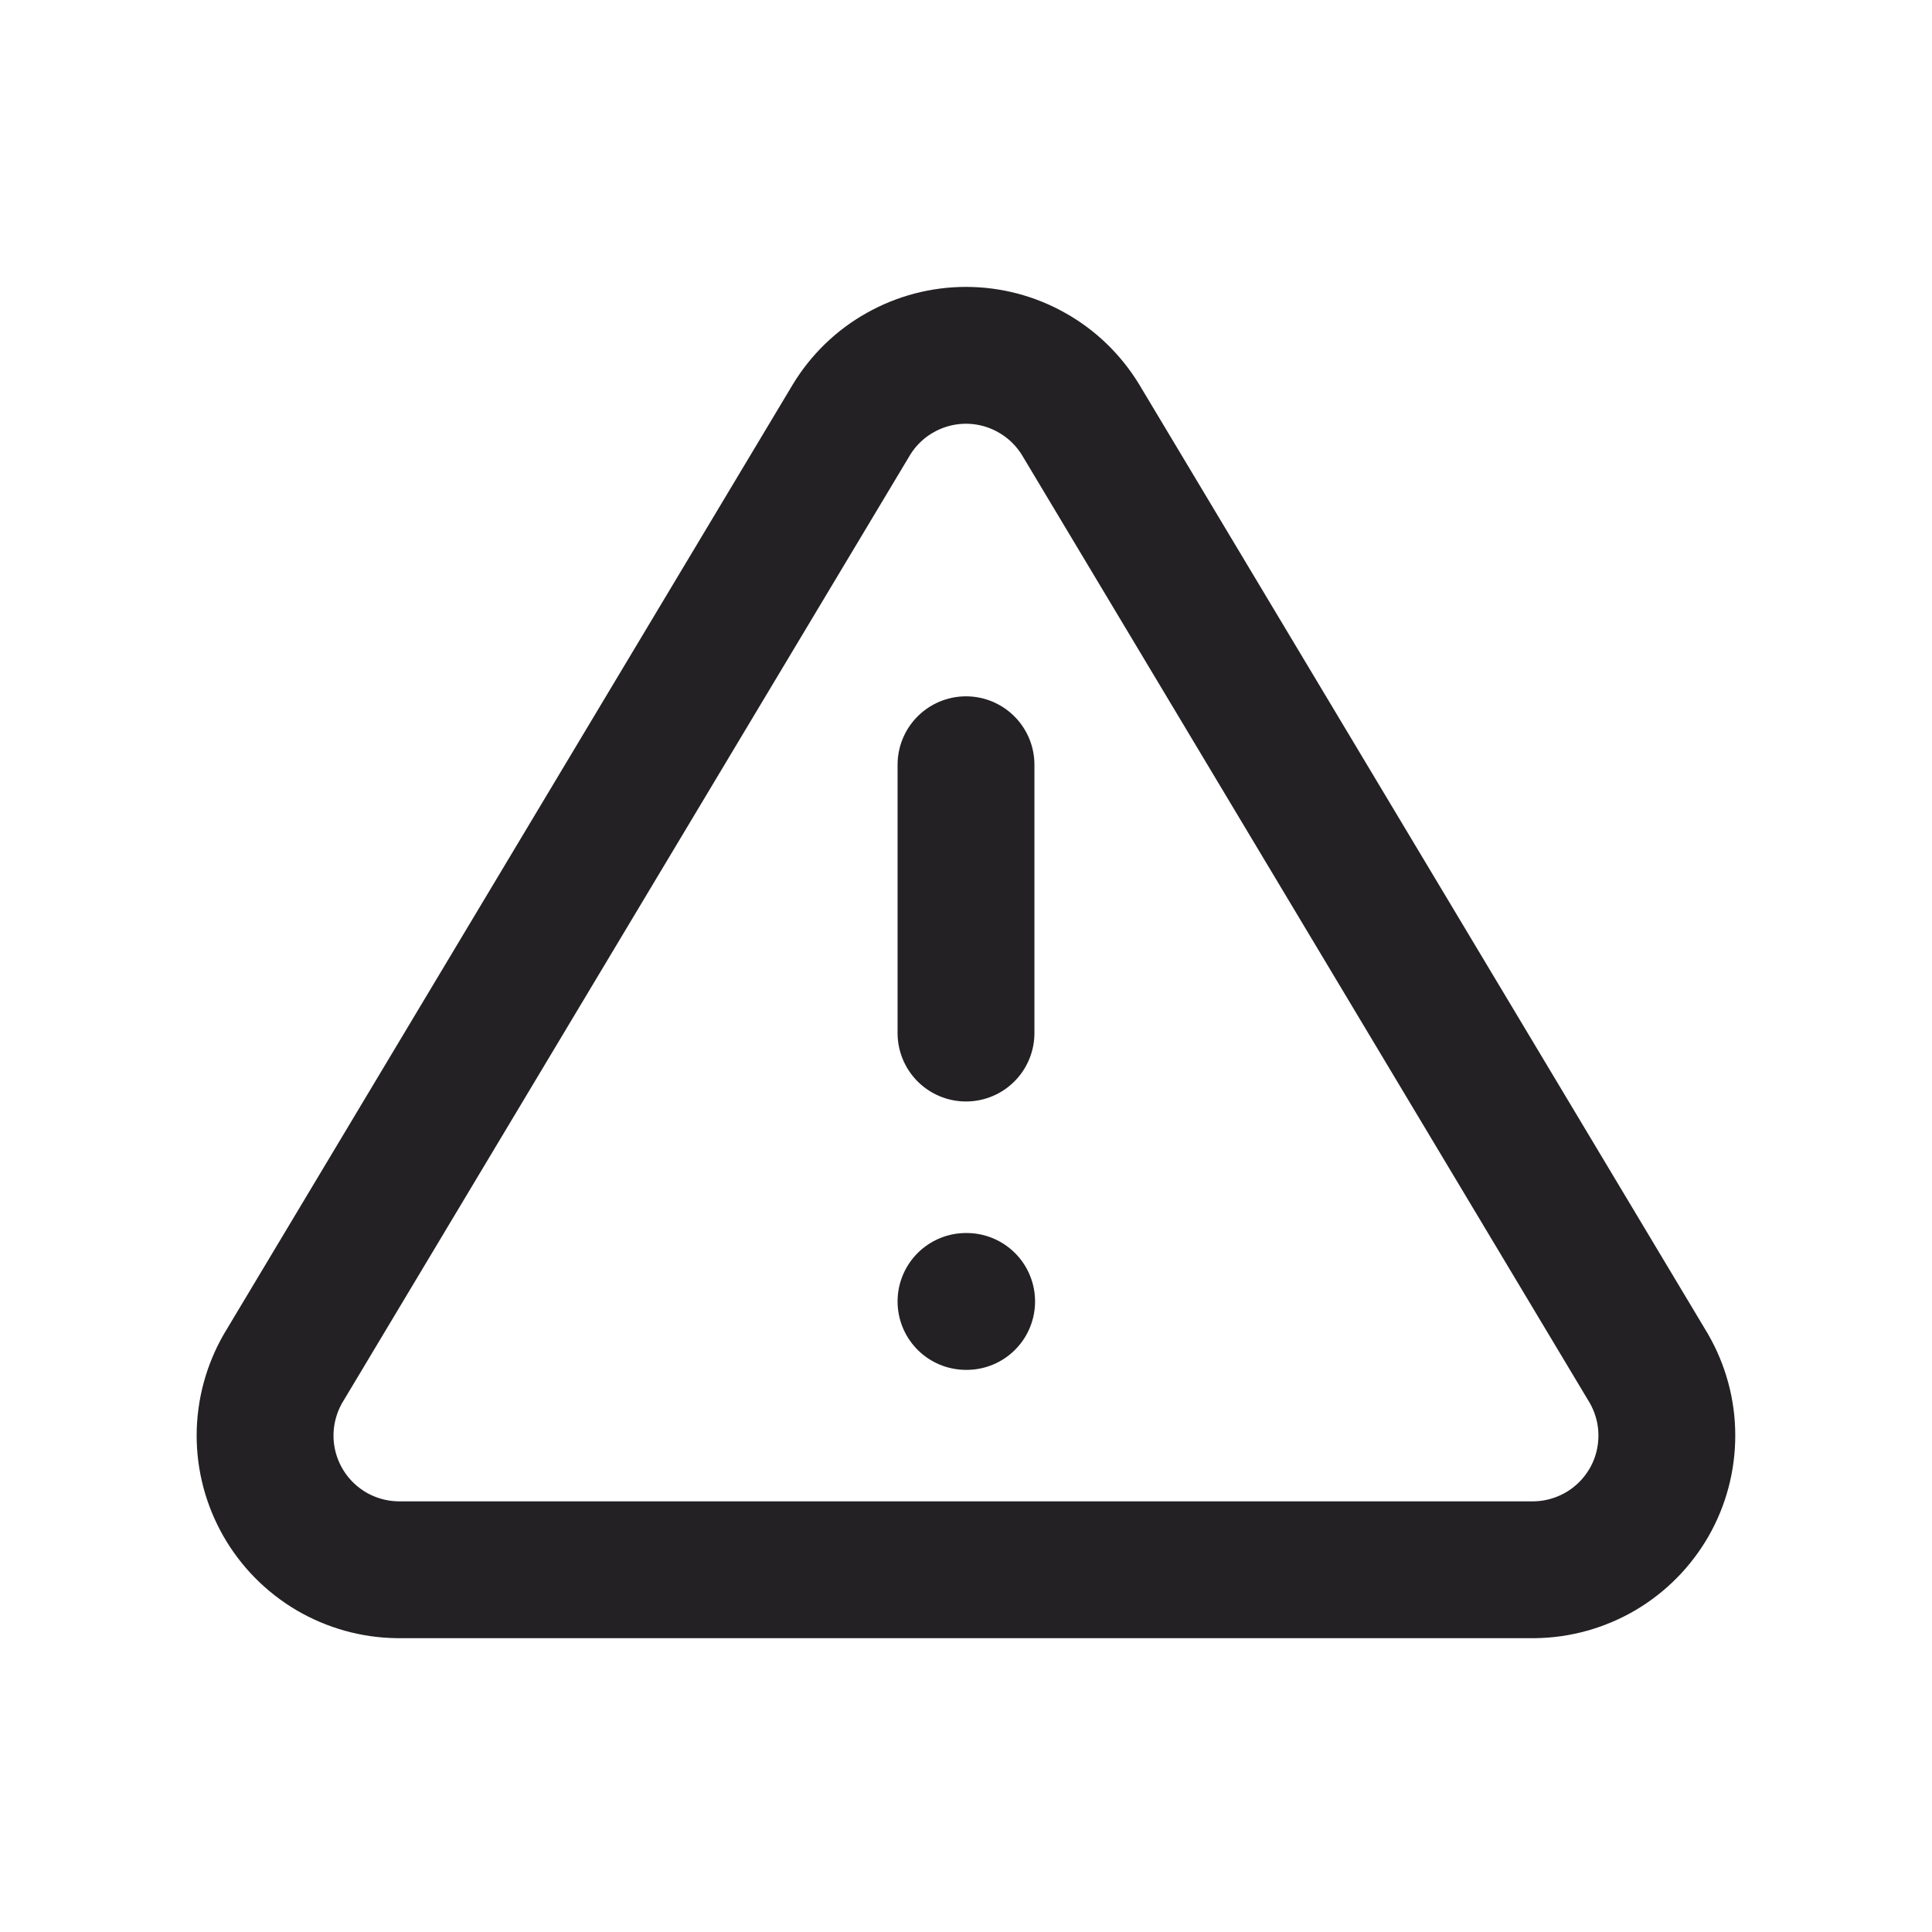 <svg width="24" height="24" viewBox="0 0 24 24" fill="none" xmlns="http://www.w3.org/2000/svg">
<path d="M10.575 5.217L3.516 17C3.371 17.252 3.294 17.538 3.293 17.829C3.292 18.12 3.368 18.406 3.512 18.659C3.656 18.912 3.864 19.122 4.114 19.27C4.365 19.417 4.65 19.497 4.941 19.5H19.058C19.349 19.497 19.634 19.417 19.885 19.27C20.136 19.122 20.343 18.912 20.488 18.659C20.632 18.406 20.707 18.12 20.706 17.829C20.706 17.538 20.628 17.252 20.483 17L13.425 5.217C13.276 4.972 13.067 4.769 12.817 4.629C12.568 4.488 12.286 4.414 12 4.414C11.713 4.414 11.432 4.488 11.182 4.629C10.932 4.769 10.723 4.972 10.575 5.217V5.217Z" stroke="#232124" stroke-width="1.7" stroke-linecap="round" stroke-linejoin="round"/>
<path d="M12 9.5V12.833" stroke="#232124" stroke-width="1.7" stroke-linecap="round" stroke-linejoin="round"/>
<path d="M12 16.167H12.008" stroke="#232124" stroke-width="1.7" stroke-linecap="round" stroke-linejoin="round"/>
</svg>
